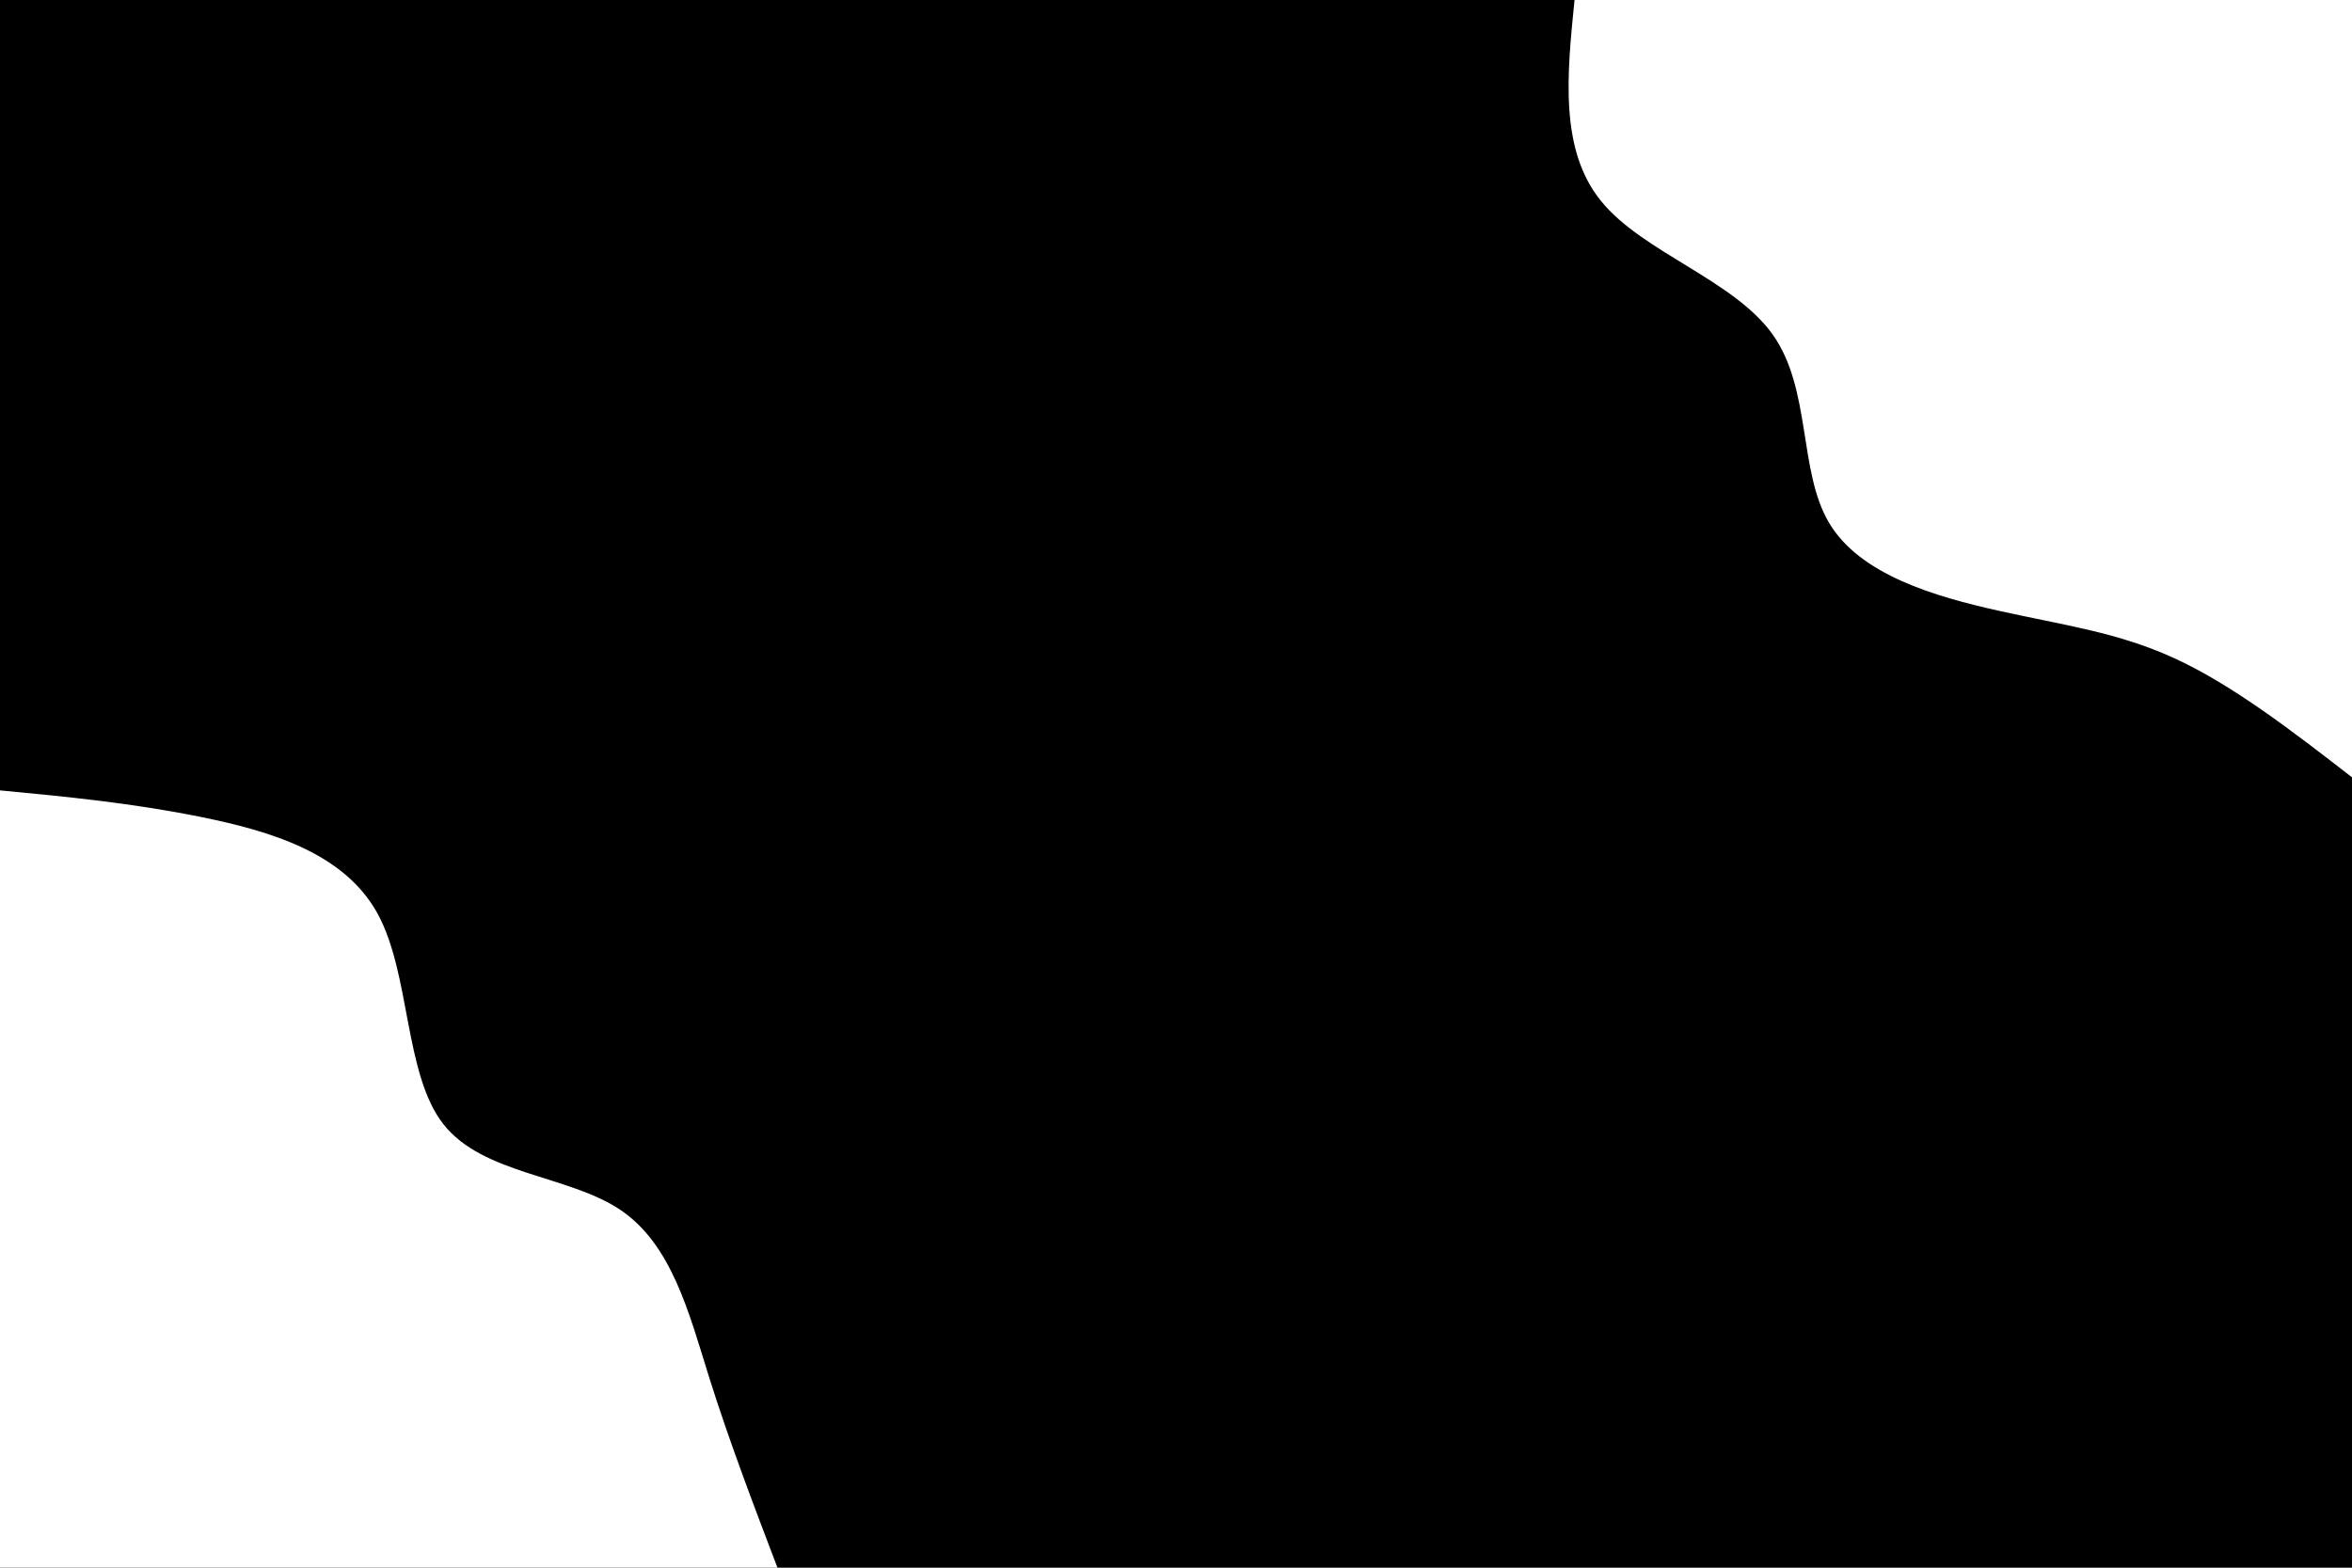 <svg id="visual" viewBox="0 0 900 600" width="900" height="600" xmlns="http://www.w3.org/2000/svg" xmlns:xlink="http://www.w3.org/1999/xlink" version="1.1"><rect x="0" y="0" width="900" height="600" fill="#000000"></rect><defs><linearGradient id="grad1_0" x1="33.3%" y1="0%" x2="100%" y2="100%"><stop offset="20%" stop-color="#000000" stop-opacity="1"></stop><stop offset="80%" stop-color="#000000" stop-opacity="1"></stop></linearGradient></defs><defs><linearGradient id="grad2_0" x1="0%" y1="0%" x2="66.7%" y2="100%"><stop offset="20%" stop-color="#000000" stop-opacity="1"></stop><stop offset="80%" stop-color="#000000" stop-opacity="1"></stop></linearGradient></defs><g transform="translate(900, 0)"><path d="M0 297.5C-22.8 279.8 -45.7 262.2 -67.6 252.1C-89.4 242 -110.3 239.3 -135 233.8C-159.7 228.3 -188.3 220 -200.1 200.1C-211.9 180.3 -206.8 148.9 -221.7 128C-236.6 107.1 -271.4 96.6 -287.3 77C-303.3 57.4 -300.4 28.7 -297.5 0L0 0Z" fill="#fff"></path></g><g transform="translate(0, 600)"><path d="M0 -297.5C25.2 -295.1 50.3 -292.7 77 -287.3C103.6 -281.9 131.8 -273.5 144.5 -250.3C157.2 -227 154.6 -188.9 169.7 -169.7C184.8 -150.5 217.6 -150.2 237.3 -137C257 -123.8 263.6 -97.7 271.4 -72.7C279.3 -47.7 288.4 -23.9 297.5 0L0 0Z" fill="#fff"></path></g></svg>